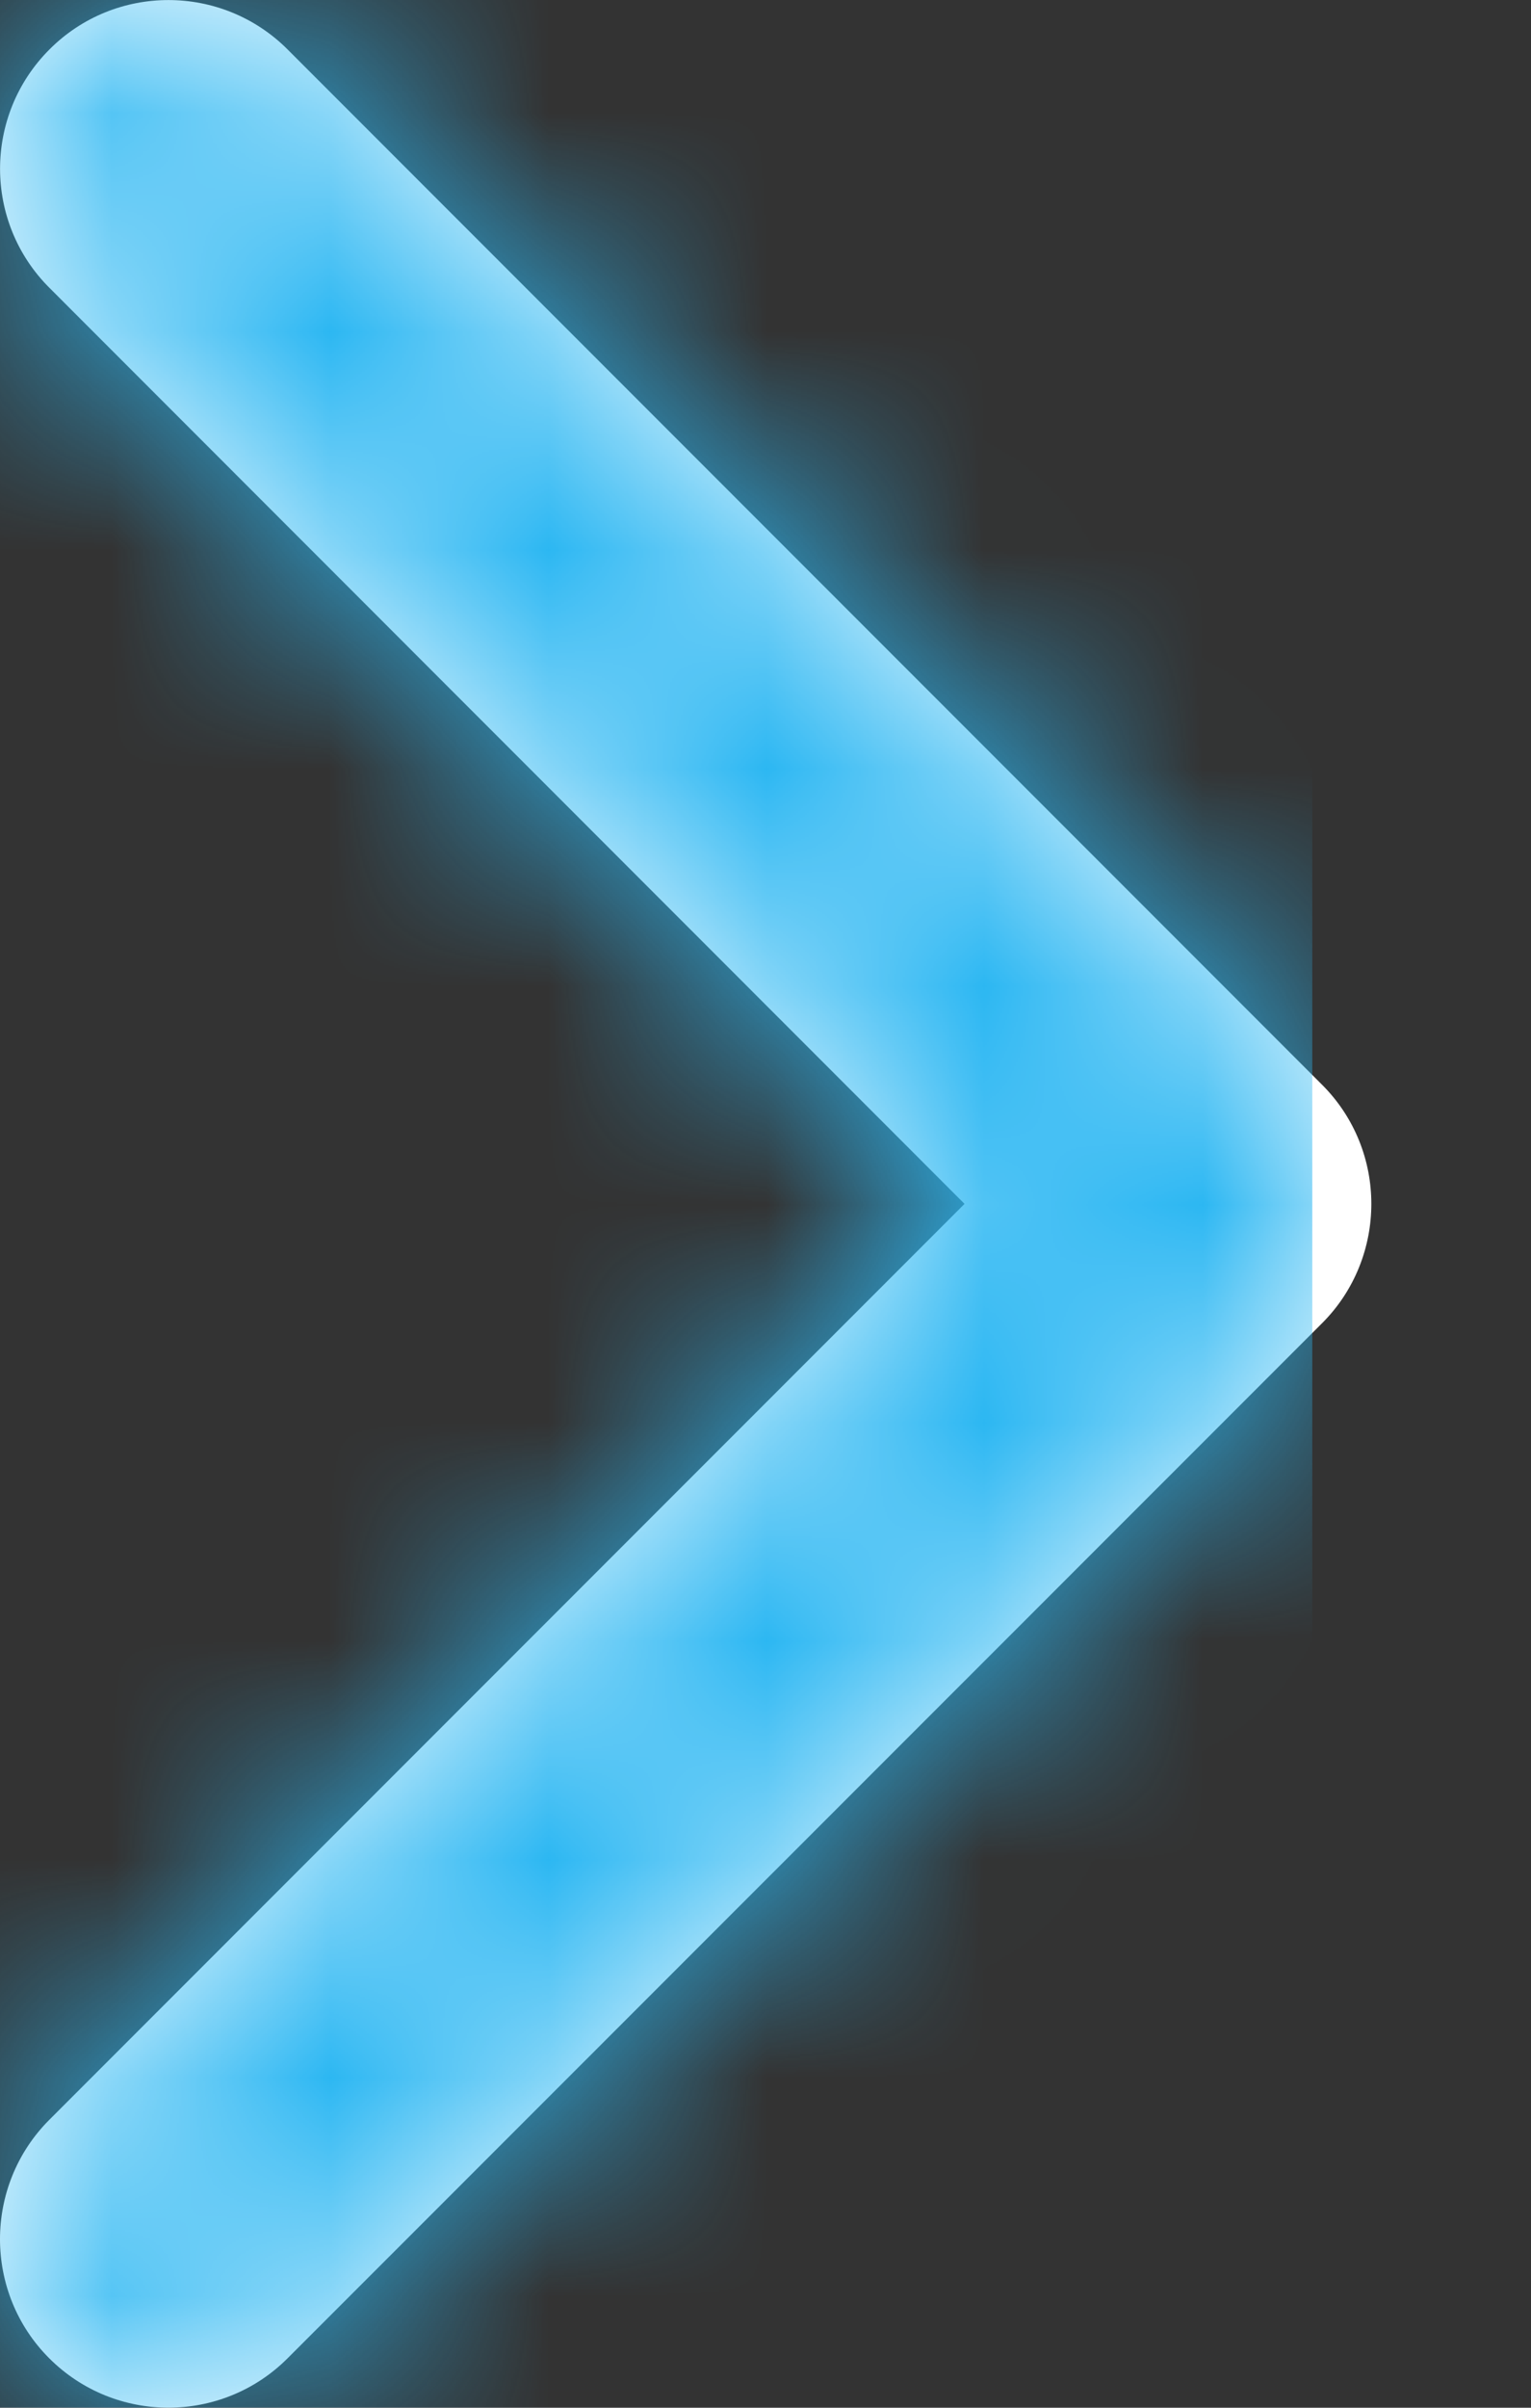 <?xml version="1.0" encoding="UTF-8"?>
<svg width="7px" height="11px" viewBox="0 0 7 11" version="1.1" xmlns="http://www.w3.org/2000/svg" xmlns:xlink="http://www.w3.org/1999/xlink">
    <rect x="0" y="0" width="7" height="11" fill="#333333" stroke="none"/>
    <!-- Generator: Sketch 49.1 (51147) - http://www.bohemiancoding.com/sketch -->
    <title>Icon</title>
    <desc>Created with Sketch.</desc>
    <defs>
        <path d="M12.045,7.045 L7.315,11.774 C7.014,12.075 6.526,12.075 6.225,11.774 C5.925,11.474 5.925,10.986 6.225,10.685 L10.41,6.5 L6.226,2.315 C5.925,2.015 5.925,1.527 6.226,1.226 C6.526,0.925 7.014,0.925 7.315,1.226 L12.045,5.956 C12.195,6.106 12.27,6.303 12.27,6.5 C12.27,6.697 12.195,6.895 12.045,7.045 Z" id="path-1"></path>
    </defs>
    <g id="Symbols" stroke="none" stroke-width="1" fill="none" fill-rule="evenodd">
        <g id="Button/Secondary+Icon/Right" transform="translate(-109, -17)">
            <g id="Stacked-Group" transform="translate(30, 12)">
                <g id="Icons/12px/Chevron/Right" transform="translate(73, 4)">
                    <mask id="mask-2" fill="white">
                        <use xlink:href="#path-1"></use>
                    </mask>
                    <use id="Arrow" fill="#FFFFFF" fill-rule="evenodd" xlink:href="#path-1"></use>
                    <g id="Color/Primary" mask="url(#mask-2)" fill="#2CB7F2" fill-rule="evenodd">
                        <rect id="Rectangle-2" x="0" y="0" width="12" height="12"></rect>
                    </g>
                </g>
            </g>
        </g>
    </g>
</svg>